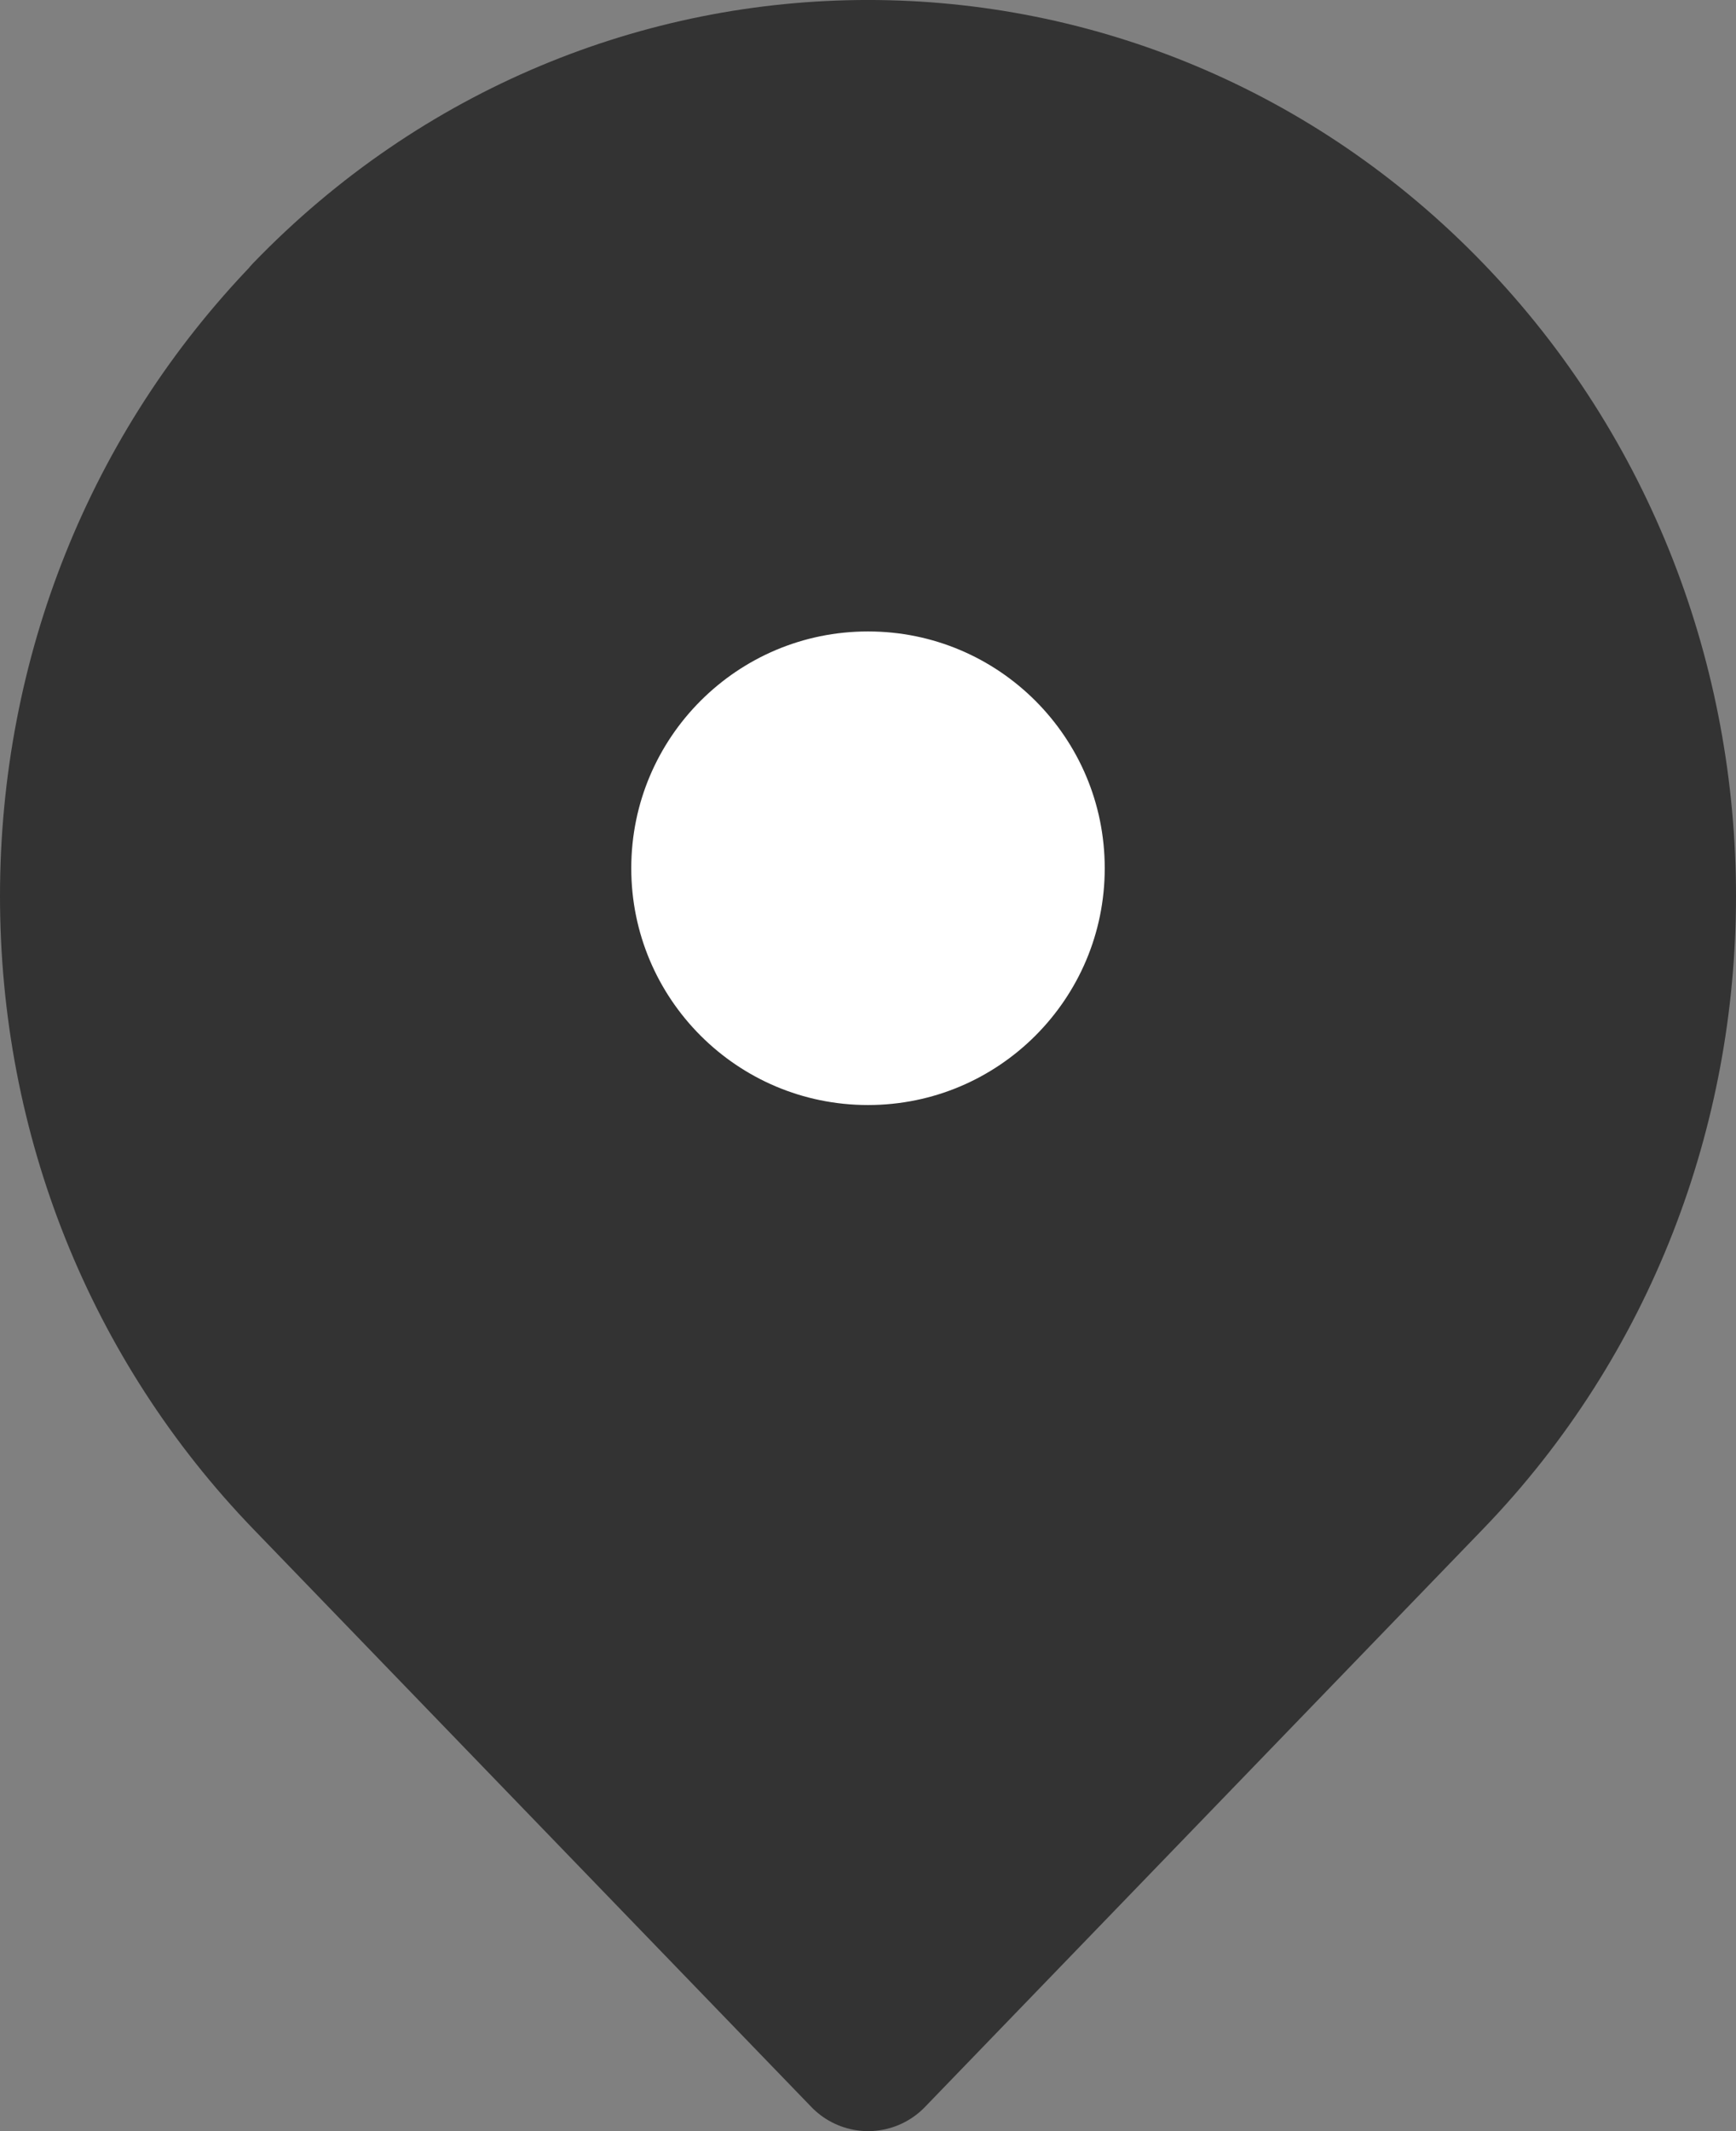 <svg width="22" height="27" viewBox="0 0 22 27" fill="none" xmlns="http://www.w3.org/2000/svg">
<rect x="0" y="0" width="22" height="27" fill="#808080" stroke="none"/>
<path d="M3.927 4.029C7.826 -0.01 14.174 -0.01 18.075 4.029C21.975 8.068 21.975 14.638 18.075 18.677L11.002 26L3.929 18.677C2.041 16.72 1 14.121 1 11.354C1 8.587 2.041 5.986 3.93 4.031L3.927 4.029Z" fill="#333333" stroke="#333333" stroke-width="2" stroke-linecap="round" stroke-linejoin="round"/>
<path d="M11 15C13.209 15 15 13.209 15 11C15 8.791 13.209 7 11 7C8.791 7 7 8.791 7 11C7 13.209 8.791 15 11 15Z" fill="white" stroke="#333333" stroke-width="2" stroke-miterlimit="10"/>
</svg>
